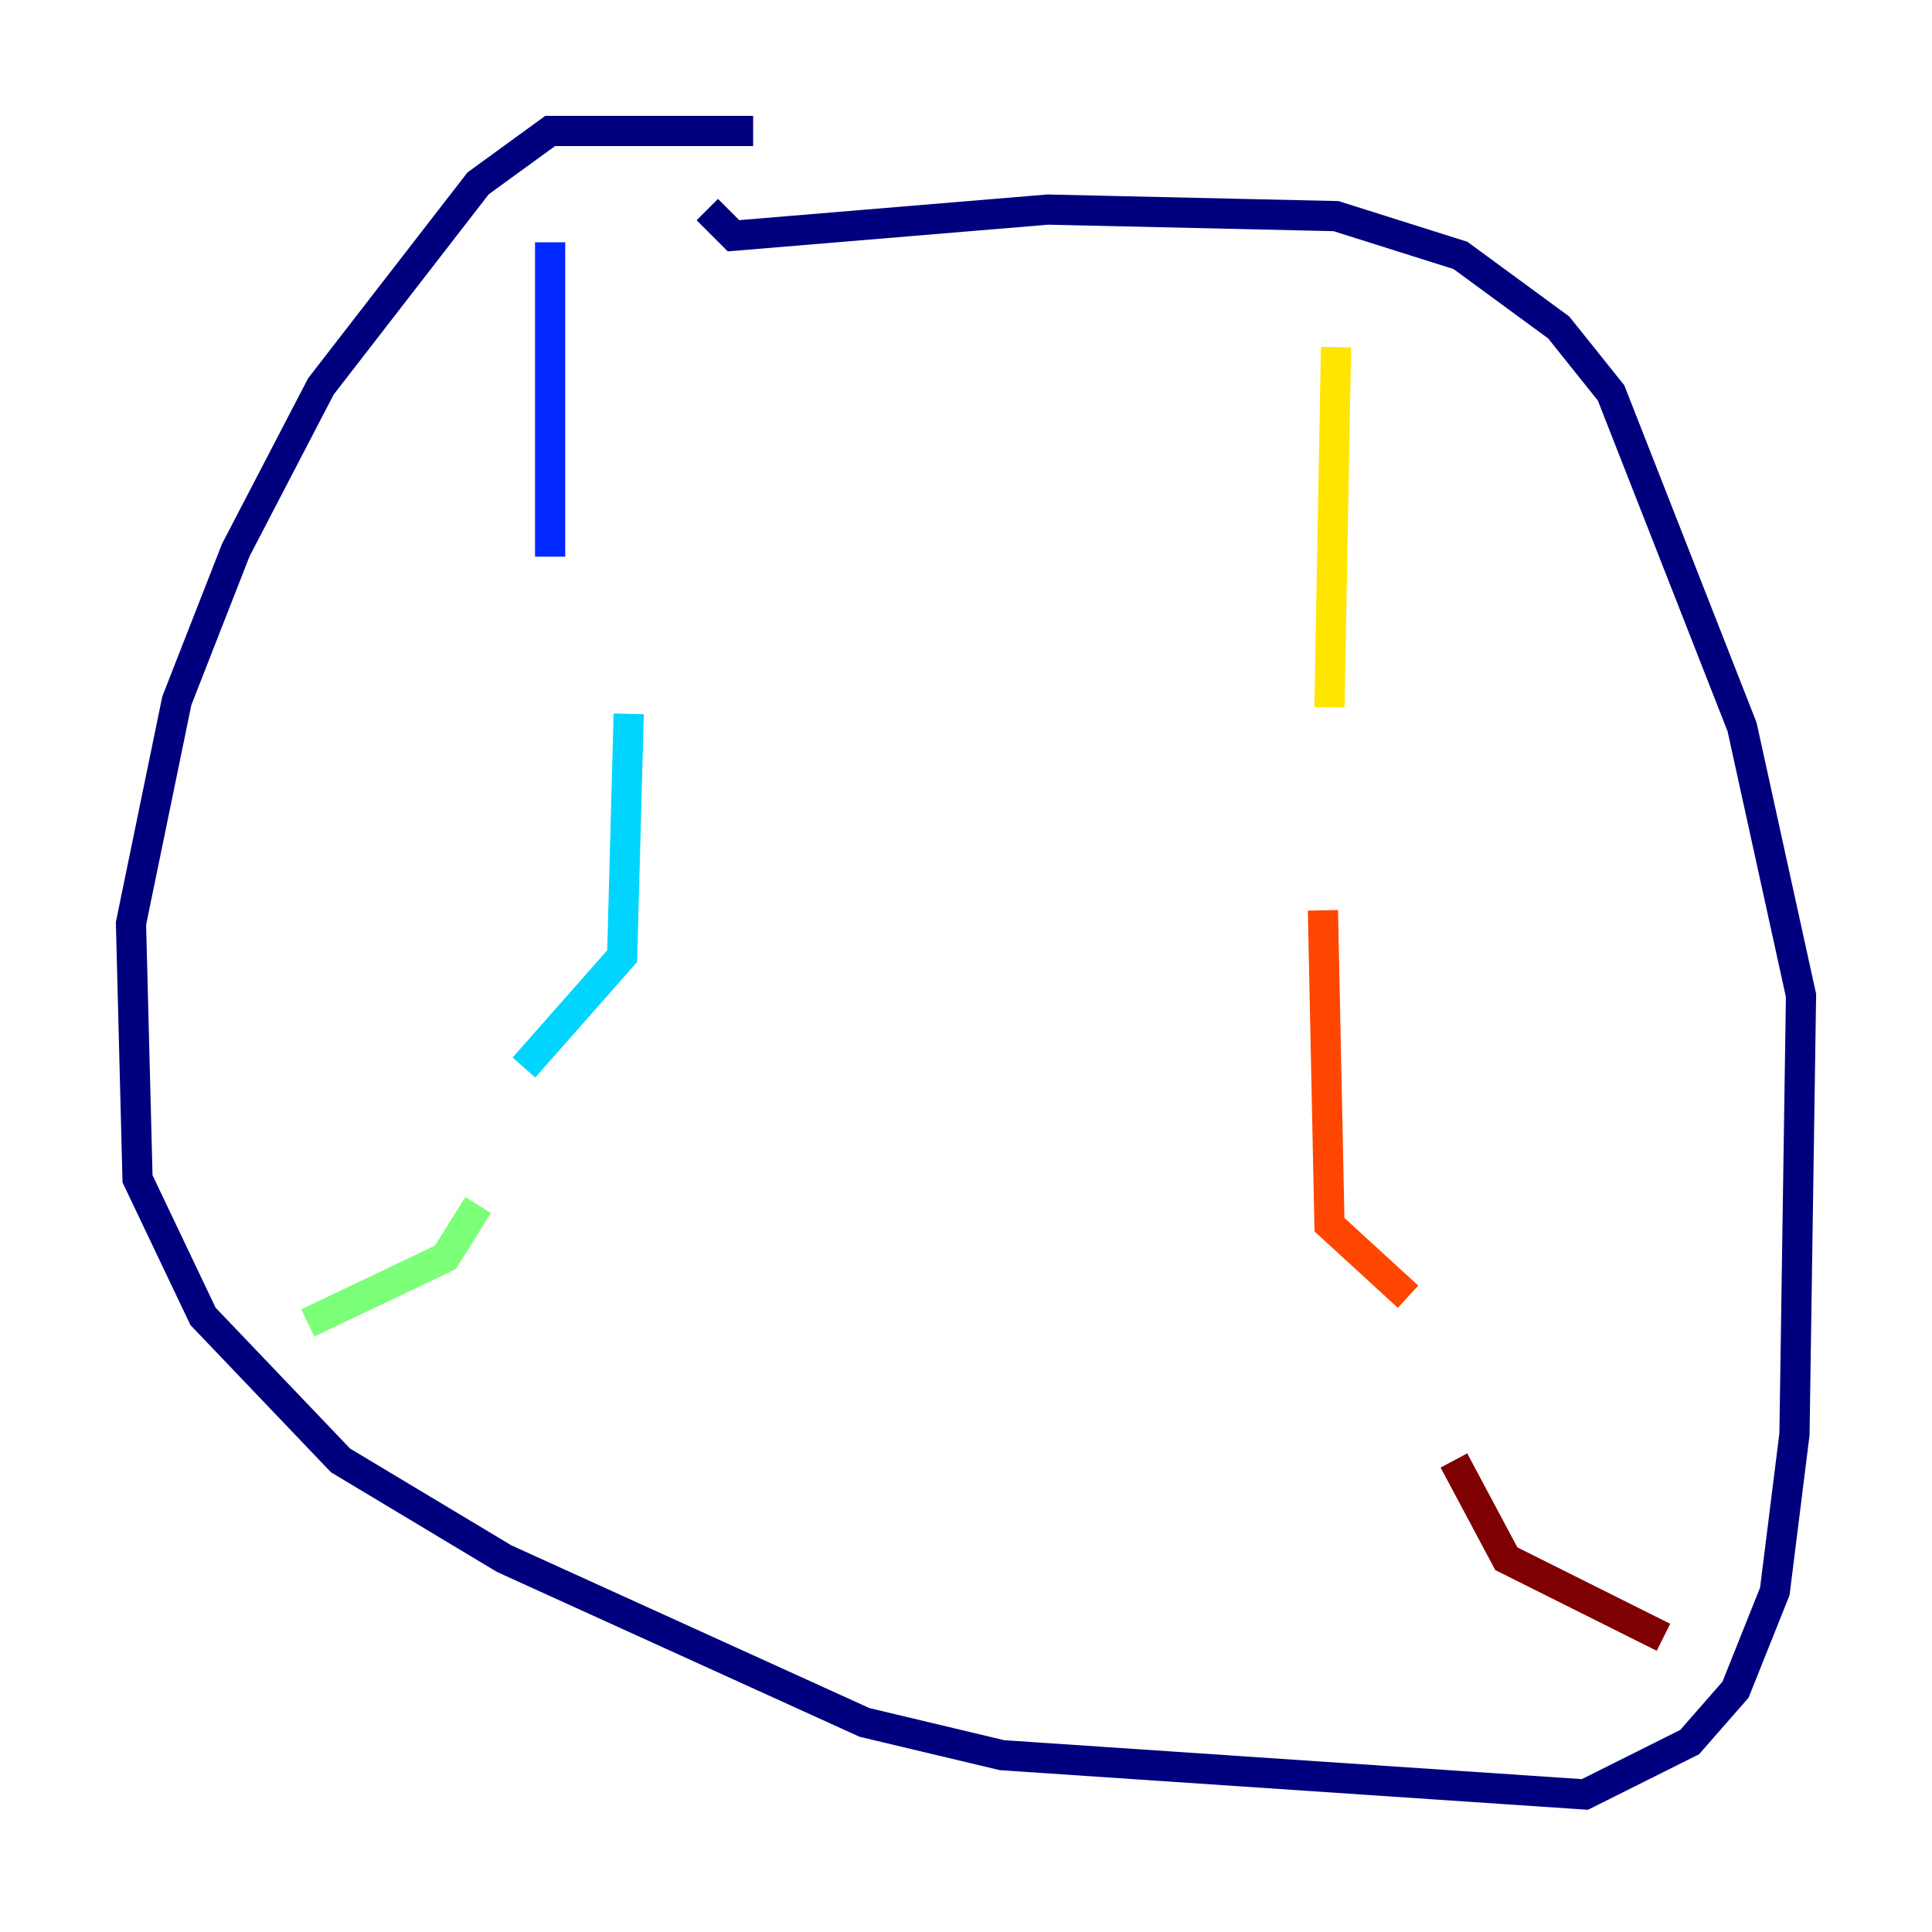 <?xml version="1.0" encoding="utf-8" ?>
<svg baseProfile="tiny" height="128" version="1.2" viewBox="0,0,128,128" width="128" xmlns="http://www.w3.org/2000/svg" xmlns:ev="http://www.w3.org/2001/xml-events" xmlns:xlink="http://www.w3.org/1999/xlink"><defs /><polyline fill="none" points="49.898,8.678 36.447,8.678 31.675,12.149 21.261,25.6 15.62,36.447 11.715,46.427 8.678,61.18 9.112,78.102 13.451,87.214 22.563,96.759 33.41,103.268 57.275,114.115 66.386,116.285 105.003,118.888 111.946,115.417 114.983,111.946 117.586,105.437 118.888,95.024 119.322,65.953 115.417,48.163 106.739,26.034 103.268,21.695 96.759,16.922 88.515,14.319 69.424,13.885 48.597,15.62 46.861,13.885" stroke="#00007f" stroke-width="2" /><polyline fill="none" points="36.447,16.054 36.447,36.881" stroke="#0028ff" stroke-width="2" /><polyline fill="none" points="41.654,47.295 41.22,63.349 34.712,70.725" stroke="#00d4ff" stroke-width="2" /><polyline fill="none" points="31.675,79.837 29.505,83.308 20.393,87.647" stroke="#7cff79" stroke-width="2" /><polyline fill="none" points="88.515,22.997 88.081,46.861" stroke="#ffe500" stroke-width="2" /><polyline fill="none" points="87.647,60.312 88.081,81.139 93.288,85.912" stroke="#ff4600" stroke-width="2" /><polyline fill="none" points="96.325,96.759 99.797,103.268 110.21,108.475" stroke="#7f0000" stroke-width="2" /></svg>